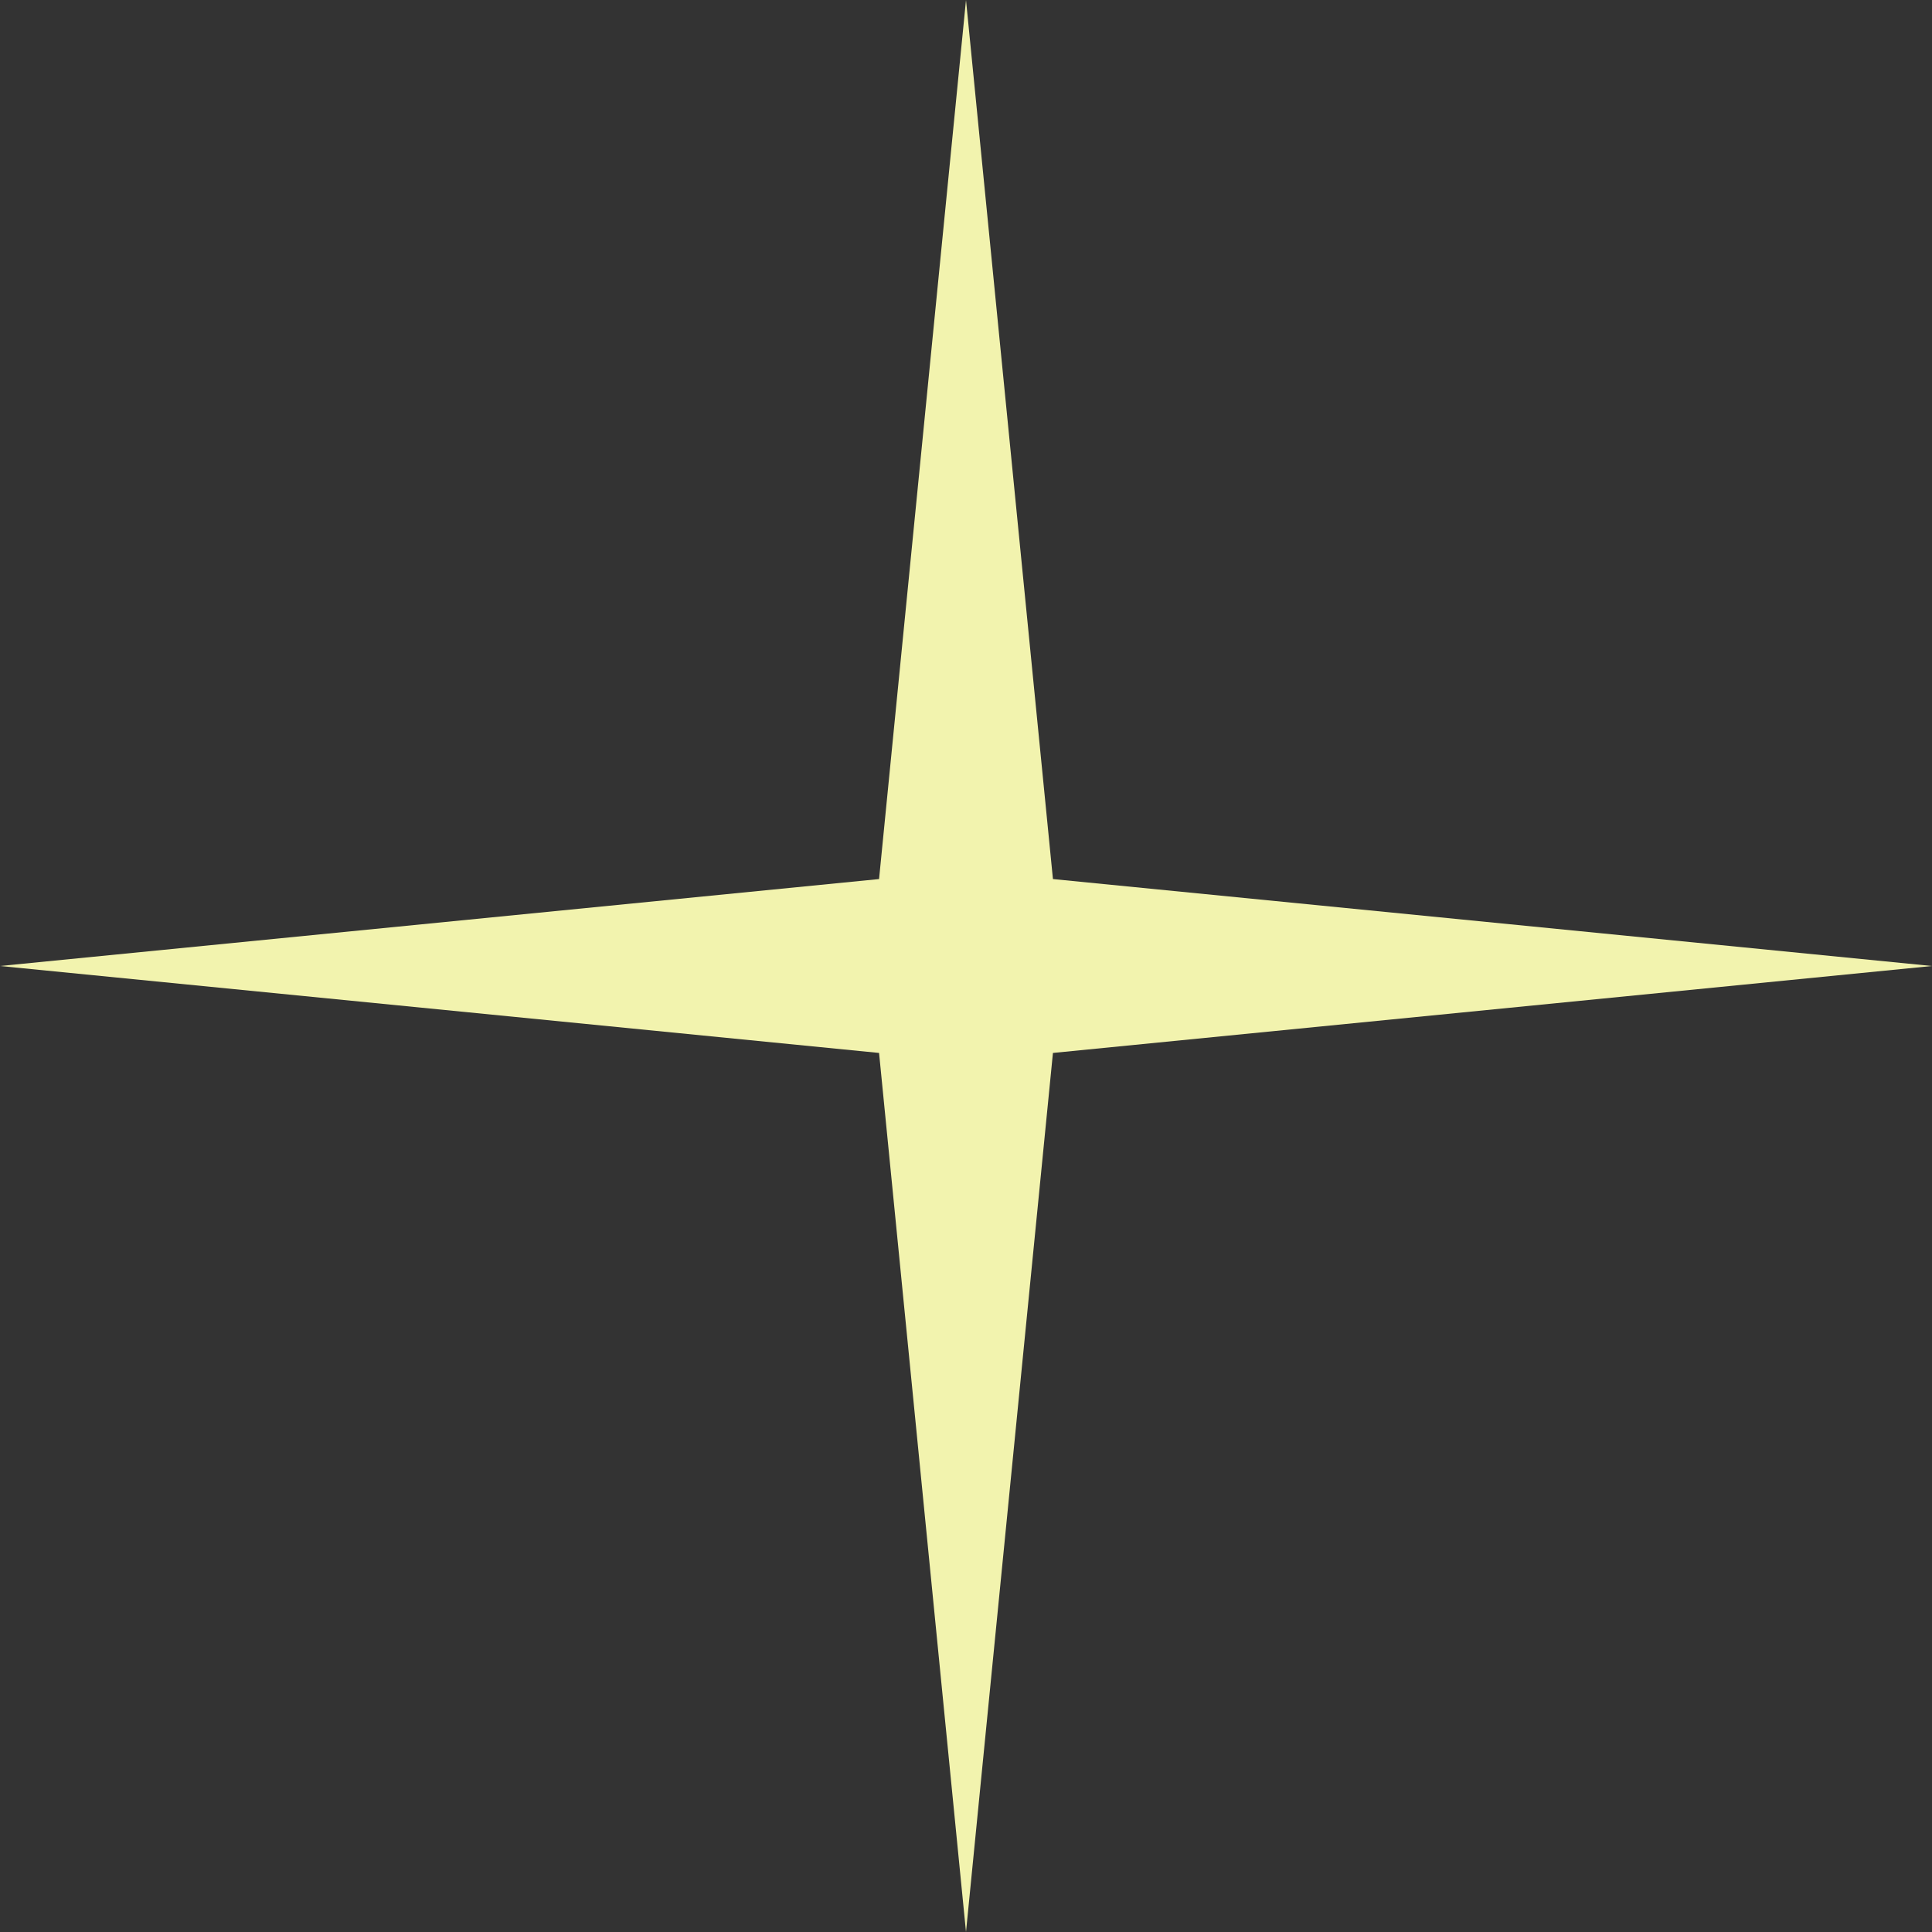 <svg xmlns="http://www.w3.org/2000/svg" width="178" height="178" viewBox="0 0 178 178">
  <rect x="0" y="0" width="178" height="178" fill="#333333" stroke="none"/>
  <path id="star" d="M89,0l8.01,80.99L178,89,97.01,97.01,89,178,80.99,97.01,0,89l80.99-8.01Z" fill="#f2f3ae"/>
</svg>
